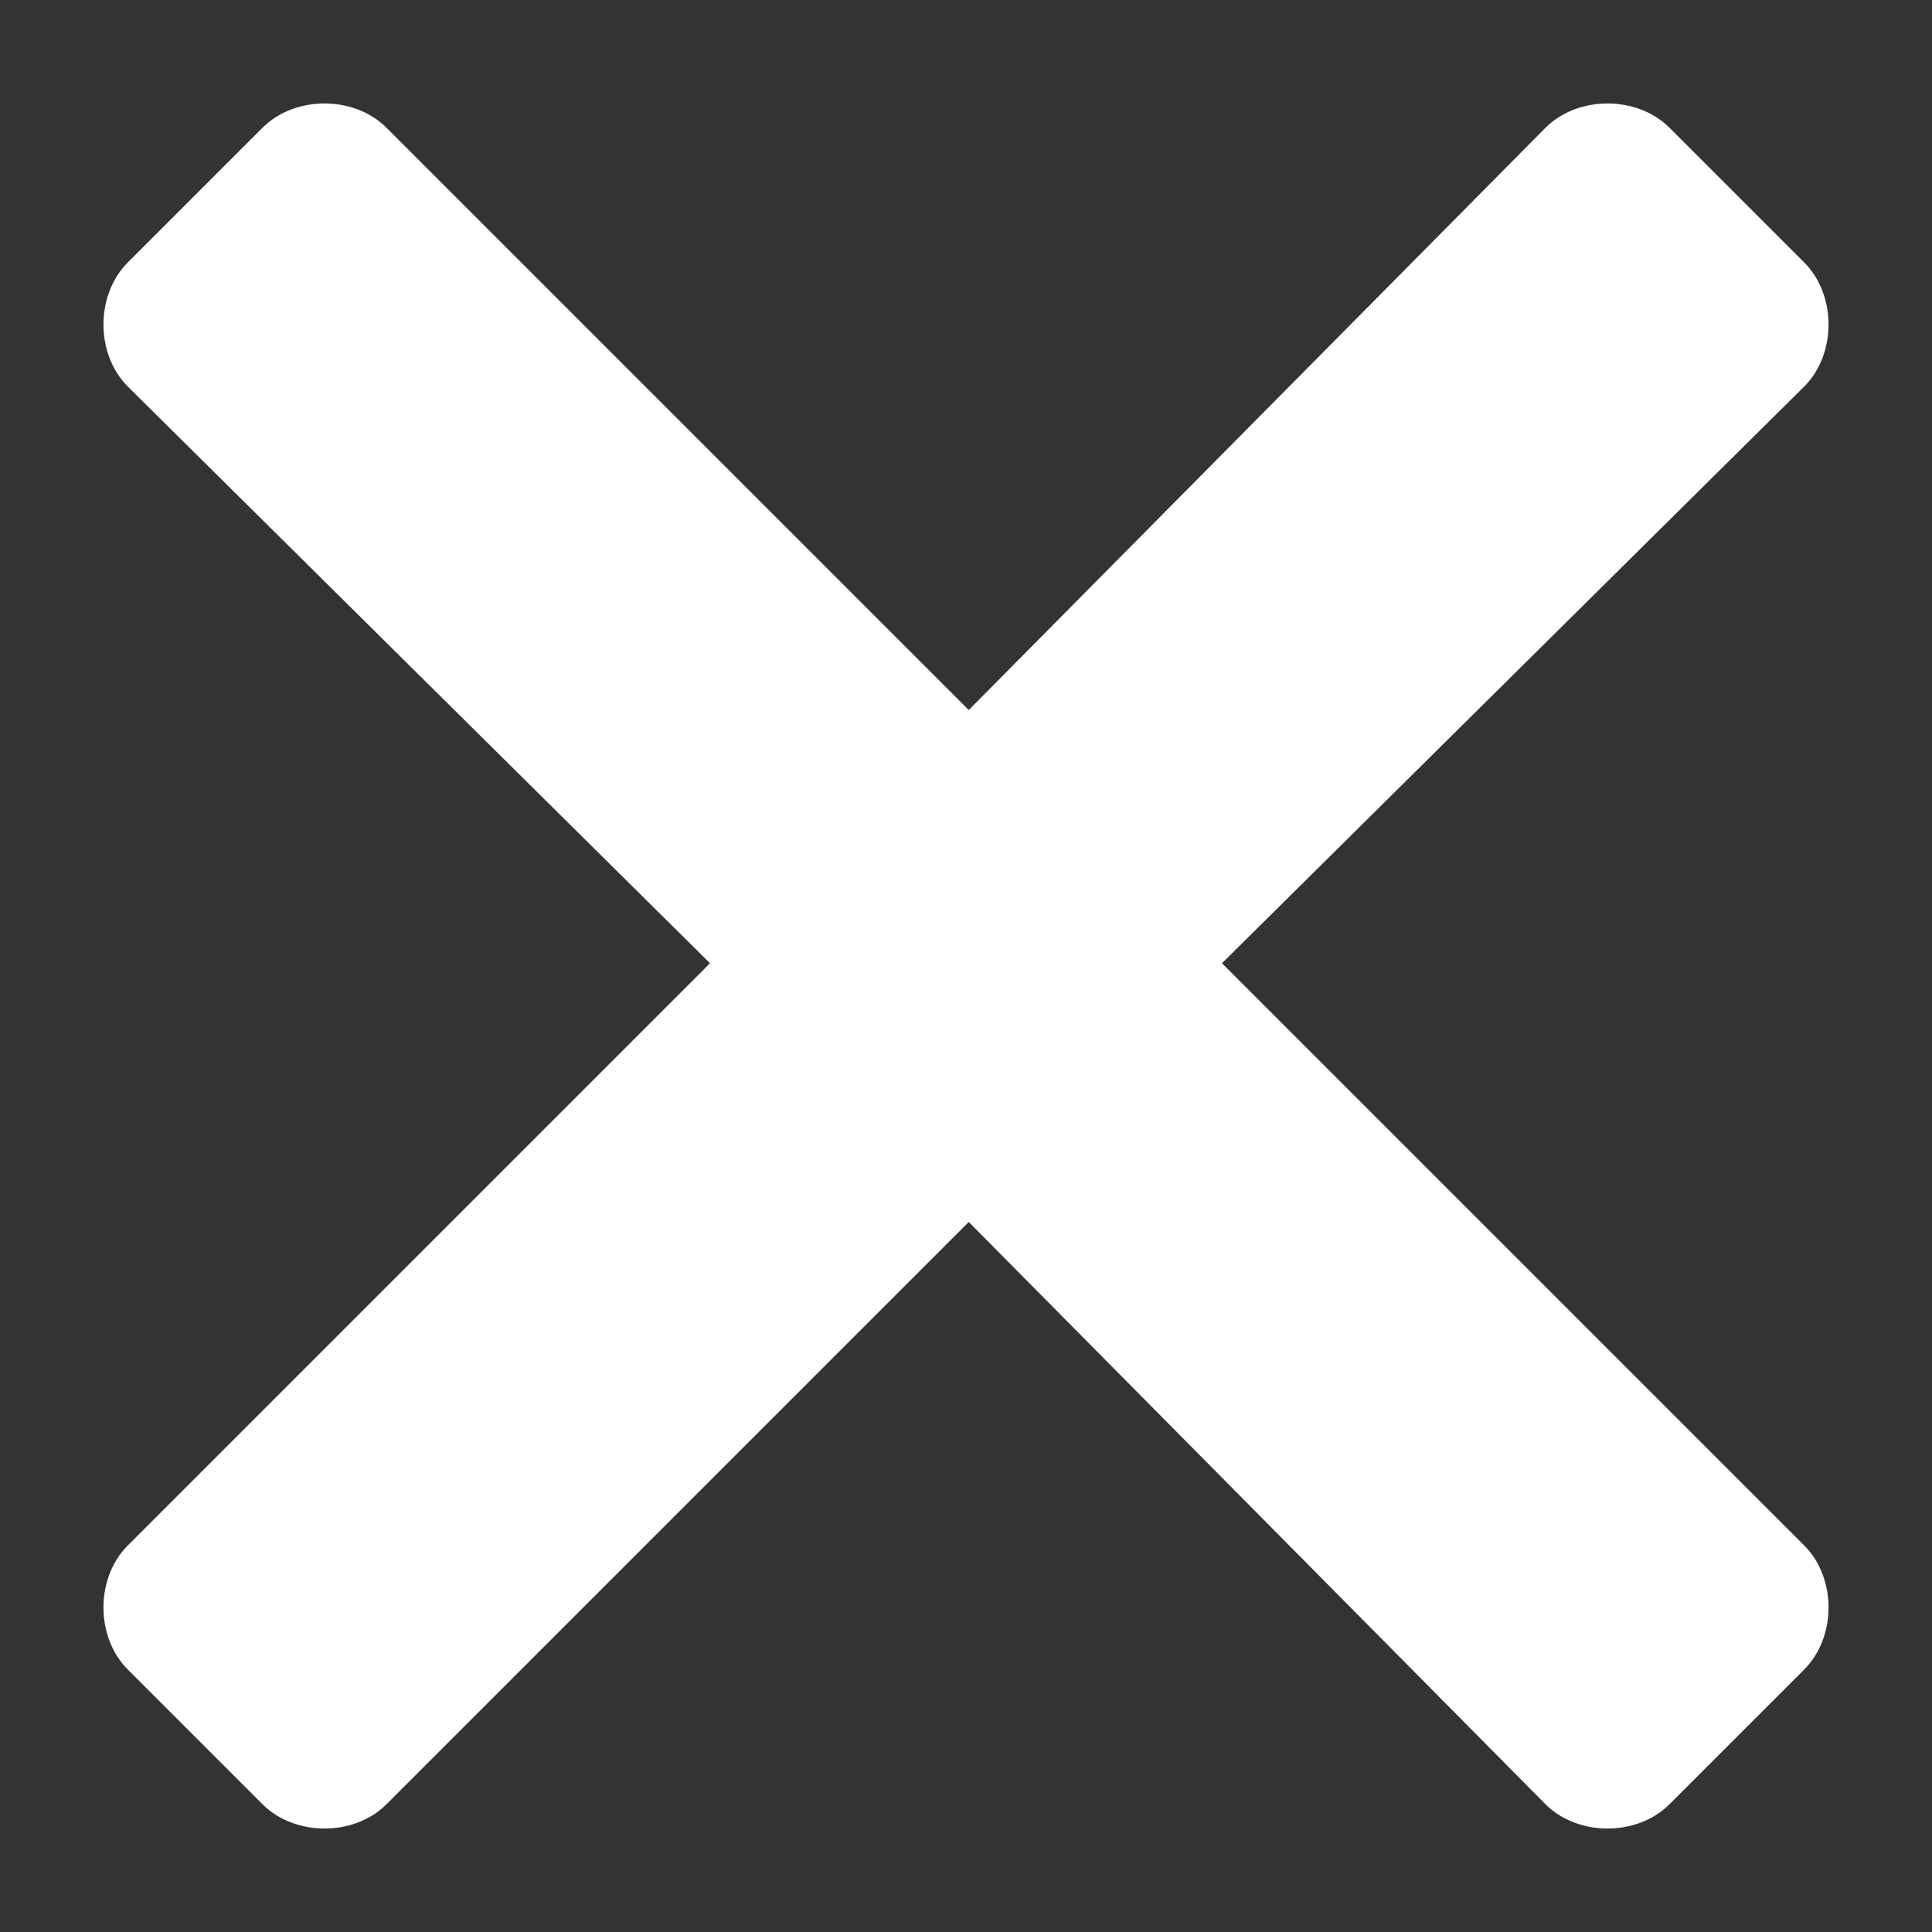 <svg width="14" height="14" viewBox="0 0 14 14" fill="none" xmlns="http://www.w3.org/2000/svg">
<rect x="0" y="0" width="14" height="14" fill="#333333" stroke="none"/>
<path d="M8.855 6.98L13.074 2.801C13.309 2.566 13.309 2.137 13.074 1.902L12.098 0.926C11.863 0.691 11.434 0.691 11.199 0.926L7.02 5.145L2.801 0.926C2.566 0.691 2.137 0.691 1.902 0.926L0.926 1.902C0.691 2.137 0.691 2.566 0.926 2.801L5.145 6.98L0.926 11.199C0.691 11.434 0.691 11.863 0.926 12.098L1.902 13.074C2.137 13.309 2.566 13.309 2.801 13.074L7.02 8.855L11.199 13.074C11.434 13.309 11.863 13.309 12.098 13.074L13.074 12.098C13.309 11.863 13.309 11.434 13.074 11.199L8.855 6.98Z" fill="white"/>
</svg>
